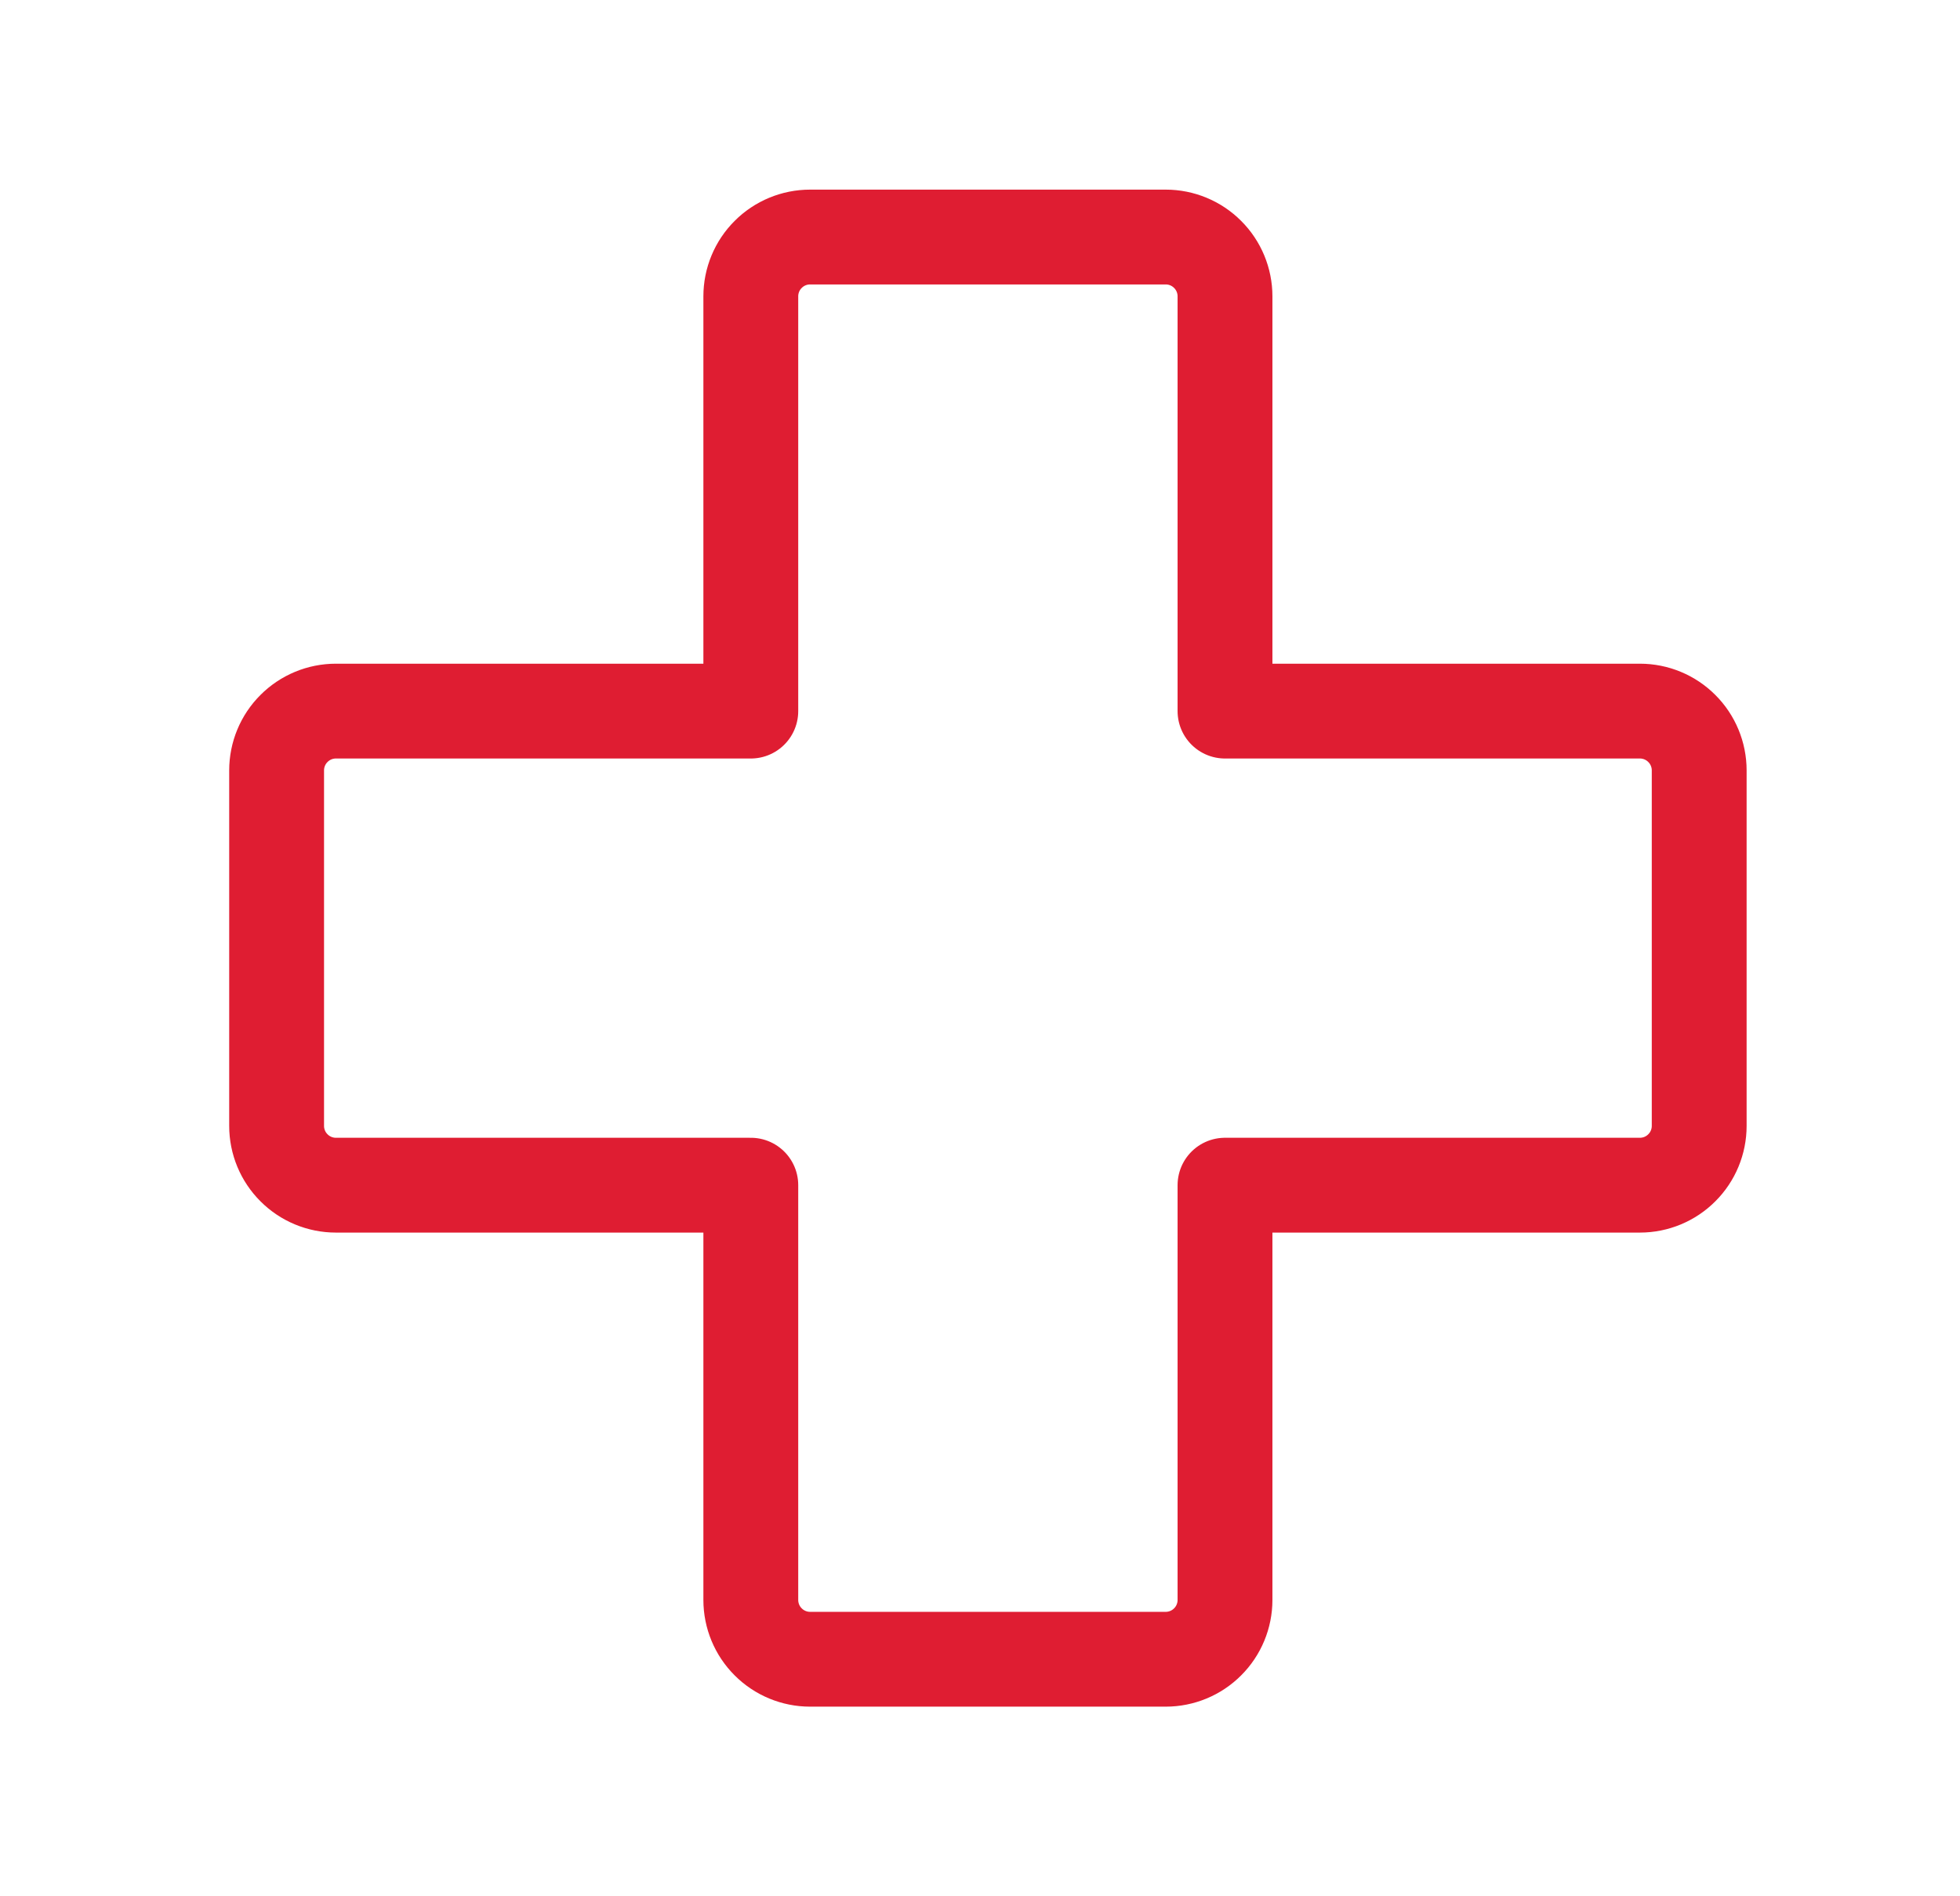 <svg width="31" height="30" viewBox="0 0 31 30" fill="none" xmlns="http://www.w3.org/2000/svg">
<path d="M11.875 18.75H5.312C5.064 18.75 4.825 18.651 4.65 18.475C4.474 18.3 4.375 18.061 4.375 17.812V12.188C4.375 11.939 4.474 11.7 4.65 11.525C4.825 11.349 5.064 11.25 5.312 11.25H11.875V4.688C11.875 4.439 11.974 4.2 12.15 4.025C12.325 3.849 12.564 3.75 12.812 3.75H18.438C18.686 3.75 18.925 3.849 19.1 4.025C19.276 4.2 19.375 4.439 19.375 4.688V11.25H25.938C26.186 11.25 26.425 11.349 26.6 11.525C26.776 11.7 26.875 11.939 26.875 12.188V17.812C26.875 18.061 26.776 18.3 26.6 18.475C26.425 18.651 26.186 18.75 25.938 18.75H19.375V25.312C19.375 25.561 19.276 25.8 19.1 25.975C18.925 26.151 18.686 26.25 18.438 26.25H12.812C12.564 26.25 12.325 26.151 12.15 25.975C11.974 25.8 11.875 25.561 11.875 25.312V18.75Z" stroke="#DF1D32" stroke-width="1.5" stroke-linecap="round" stroke-linejoin="round"/>
</svg>
